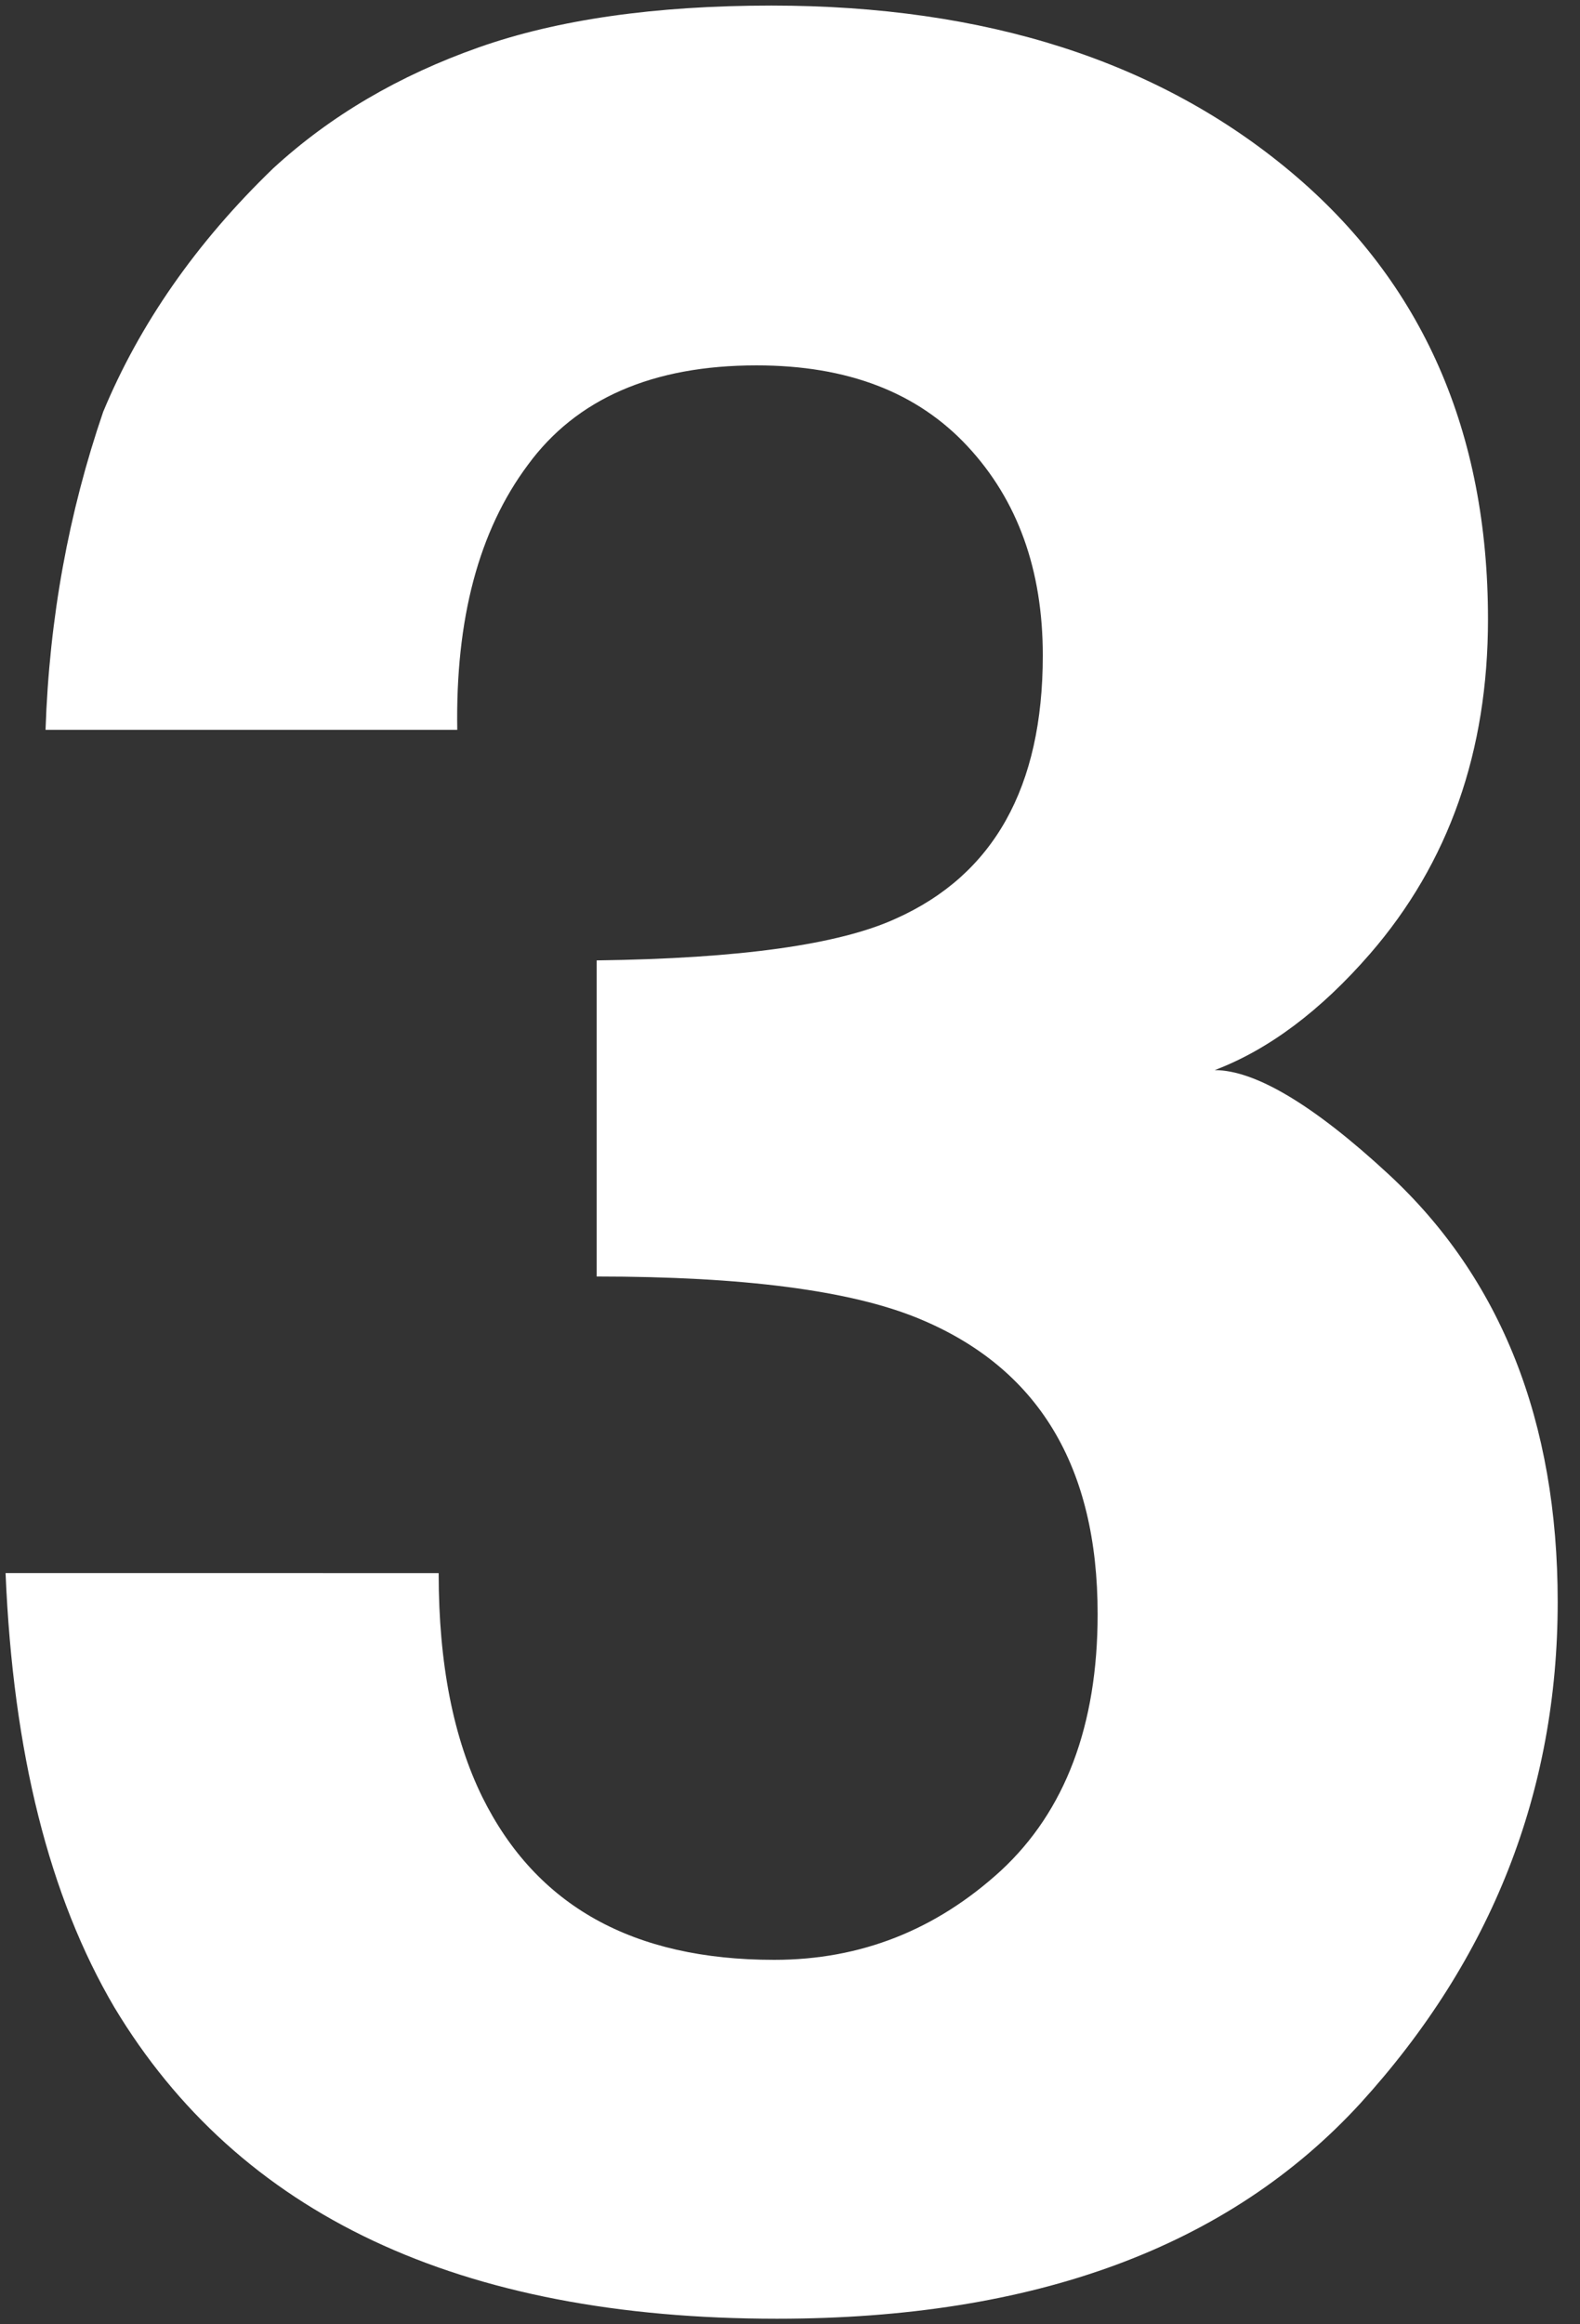 <?xml version="1.0" encoding="utf-8"?>
<!-- Generator: Adobe Illustrator 24.0.3, SVG Export Plug-In . SVG Version: 6.00 Build 0)  -->
<svg version="1.1" id="Layer_1" xmlns="http://www.w3.org/2000/svg" xmlns:xlink="http://www.w3.org/1999/xlink" x="0px" y="0px"
	 viewBox="0 0 170 250" style="enable-background:new 0 0 170 250;" xml:space="preserve">
<rect x="0" y="0" width="170" height="250" fill="#333333" stroke="none"/>
<style type="text/css">
	.st0{fill:#FFFFFF;}
</style>
<g>
	<path class="st0" d="M47.2,169.3c0,9.7,1.6,17.7,4.7,24c5.8,11.7,16.2,17.5,31.4,17.5c9.3,0,17.4-3.2,24.4-9.6
		c6.9-6.4,10.4-15.6,10.4-27.6c0-15.9-6.4-26.5-19.3-31.8c-7.3-3-18.8-4.5-34.6-4.5v-34c15.4-0.2,26.1-1.7,32.2-4.5
		c10.5-4.7,15.8-14.1,15.8-28.3c0-9.2-2.7-16.7-8.1-22.5c-5.4-5.8-12.9-8.7-22.7-8.7C70.2,39.3,62,42.9,56.8,50
		c-5.3,7.1-7.8,16.6-7.6,28.5H4.9c0.4-12,2.5-23.4,6.2-34.2c3.9-9.4,10-18.2,18.3-26.2c6.2-5.7,13.6-10,22.1-13
		c8.5-3,19-4.5,31.5-4.5c23.1,0,41.7,6,55.9,17.9c14.2,11.9,21.2,28,21.2,48.1c0,14.2-4.2,26.2-12.7,36
		c-5.3,6.1-10.9,10.3-16.7,12.5c4.3,0,10.6,3.7,18.7,11.2c12.1,11.2,18.2,26.6,18.2,46c0,20.4-7.1,38.4-21.2,53.9
		c-14.2,15.5-35.1,23.2-62.8,23.2c-34.2,0-57.9-11.2-71.3-33.5c-7-11.9-10.9-27.4-11.7-46.7H47.2z"/>
</g>
</svg>
